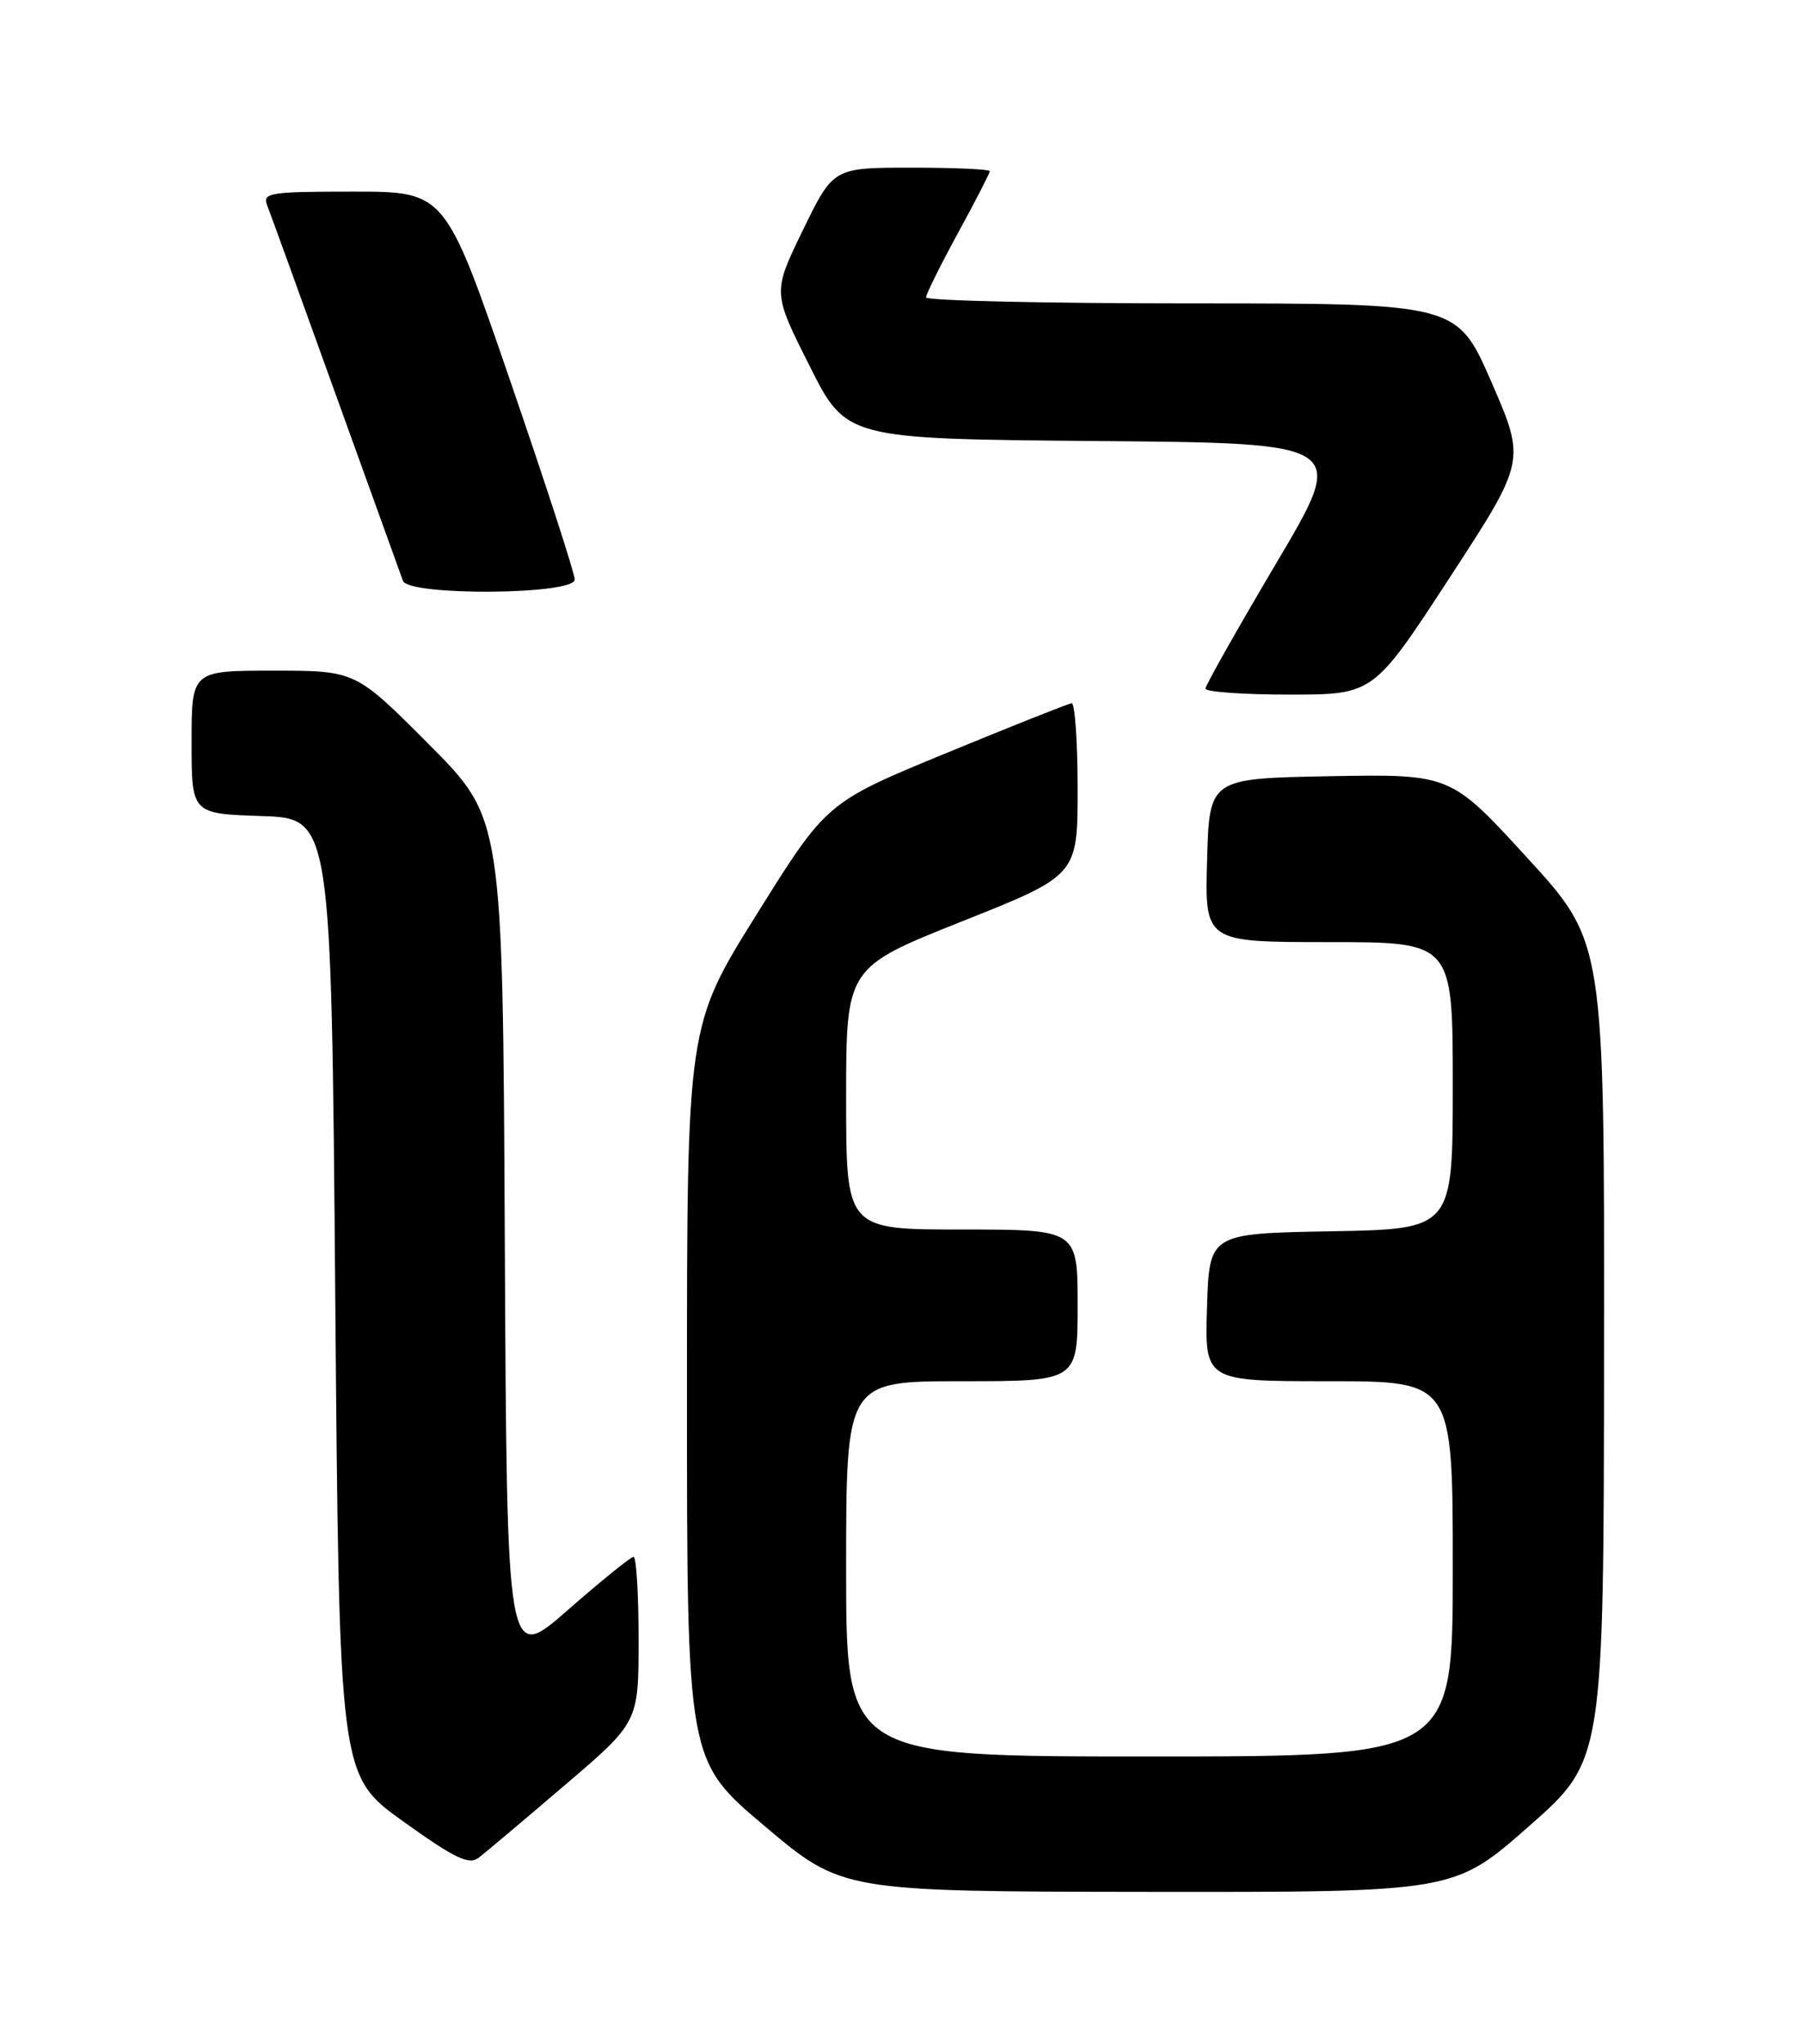 <?xml version="1.0" encoding="UTF-8" standalone="no"?>
<!DOCTYPE svg PUBLIC "-//W3C//DTD SVG 1.1//EN" "http://www.w3.org/Graphics/SVG/1.1/DTD/svg11.dtd" >
<svg xmlns="http://www.w3.org/2000/svg" xmlns:xlink="http://www.w3.org/1999/xlink" version="1.1" viewBox="0 0 226 256">
 <g >
 <path fill="currentColor"
d=" M 191.53 228.75 C 200.91 220.50 200.91 220.50 200.95 169.25 C 201.00 118.01 201.00 118.01 191.36 107.48 C 181.73 96.95 181.73 96.95 166.61 97.22 C 151.50 97.50 151.50 97.50 151.22 107.75 C 150.93 118.00 150.93 118.00 166.47 118.00 C 182.00 118.00 182.00 118.00 182.00 135.97 C 182.00 153.95 182.00 153.95 166.75 154.22 C 151.50 154.50 151.50 154.50 151.21 163.75 C 150.92 173.00 150.92 173.00 166.46 173.00 C 182.00 173.00 182.00 173.00 182.00 196.50 C 182.00 220.00 182.00 220.00 144.00 220.00 C 106.00 220.00 106.00 220.00 106.00 196.50 C 106.00 173.00 106.00 173.00 120.50 173.00 C 135.00 173.00 135.00 173.00 135.00 163.50 C 135.00 154.00 135.00 154.00 120.50 154.00 C 106.00 154.00 106.00 154.00 106.00 137.59 C 106.00 121.19 106.00 121.19 120.50 115.41 C 135.00 109.64 135.00 109.64 135.00 98.82 C 135.00 92.87 134.66 88.04 134.25 88.08 C 133.84 88.13 126.76 90.94 118.53 94.33 C 103.55 100.50 103.55 100.50 94.81 114.50 C 86.06 128.50 86.06 128.50 86.06 174.50 C 86.06 220.50 86.06 220.50 95.78 228.71 C 105.50 236.91 105.50 236.91 143.83 236.96 C 182.16 237.00 182.16 237.00 191.53 228.75 Z  M 70.75 223.60 C 80.00 215.71 80.00 215.71 80.00 205.35 C 80.00 199.66 79.72 195.00 79.37 195.00 C 79.02 195.00 75.31 198.00 71.12 201.67 C 63.50 208.34 63.50 208.34 63.24 155.43 C 62.98 102.52 62.98 102.52 53.76 93.26 C 44.54 84.00 44.54 84.00 34.27 84.00 C 24.00 84.00 24.00 84.00 24.00 92.96 C 24.00 101.92 24.00 101.92 32.75 102.21 C 41.50 102.50 41.50 102.50 42.00 162.44 C 42.50 222.38 42.50 222.38 50.49 228.12 C 56.99 232.78 58.76 233.63 59.99 232.67 C 60.82 232.03 65.66 227.95 70.75 223.60 Z  M 181.60 72.37 C 191.14 57.74 191.14 57.74 186.85 47.87 C 182.55 38.00 182.55 38.00 149.28 38.00 C 130.97 38.00 116.01 37.66 116.01 37.25 C 116.02 36.84 117.82 33.21 120.01 29.19 C 122.21 25.17 124.00 21.68 124.00 21.44 C 124.00 21.20 119.59 21.00 114.20 21.00 C 104.40 21.00 104.40 21.00 100.59 28.81 C 96.79 36.62 96.79 36.62 101.40 45.79 C 106.01 54.97 106.01 54.97 137.40 55.24 C 168.80 55.50 168.80 55.50 159.91 70.50 C 155.03 78.75 151.02 85.84 151.02 86.25 C 151.01 86.66 155.74 87.00 161.53 87.00 C 172.06 87.00 172.06 87.00 181.60 72.37 Z  M 72.00 72.59 C 72.00 71.82 68.35 60.57 63.88 47.59 C 55.77 24.00 55.77 24.00 44.28 24.00 C 33.74 24.00 32.84 24.14 33.48 25.75 C 33.86 26.71 37.74 37.40 42.09 49.50 C 46.45 61.60 50.23 72.06 50.48 72.75 C 51.18 74.67 72.00 74.51 72.00 72.59 Z "/>
</g>
</svg>